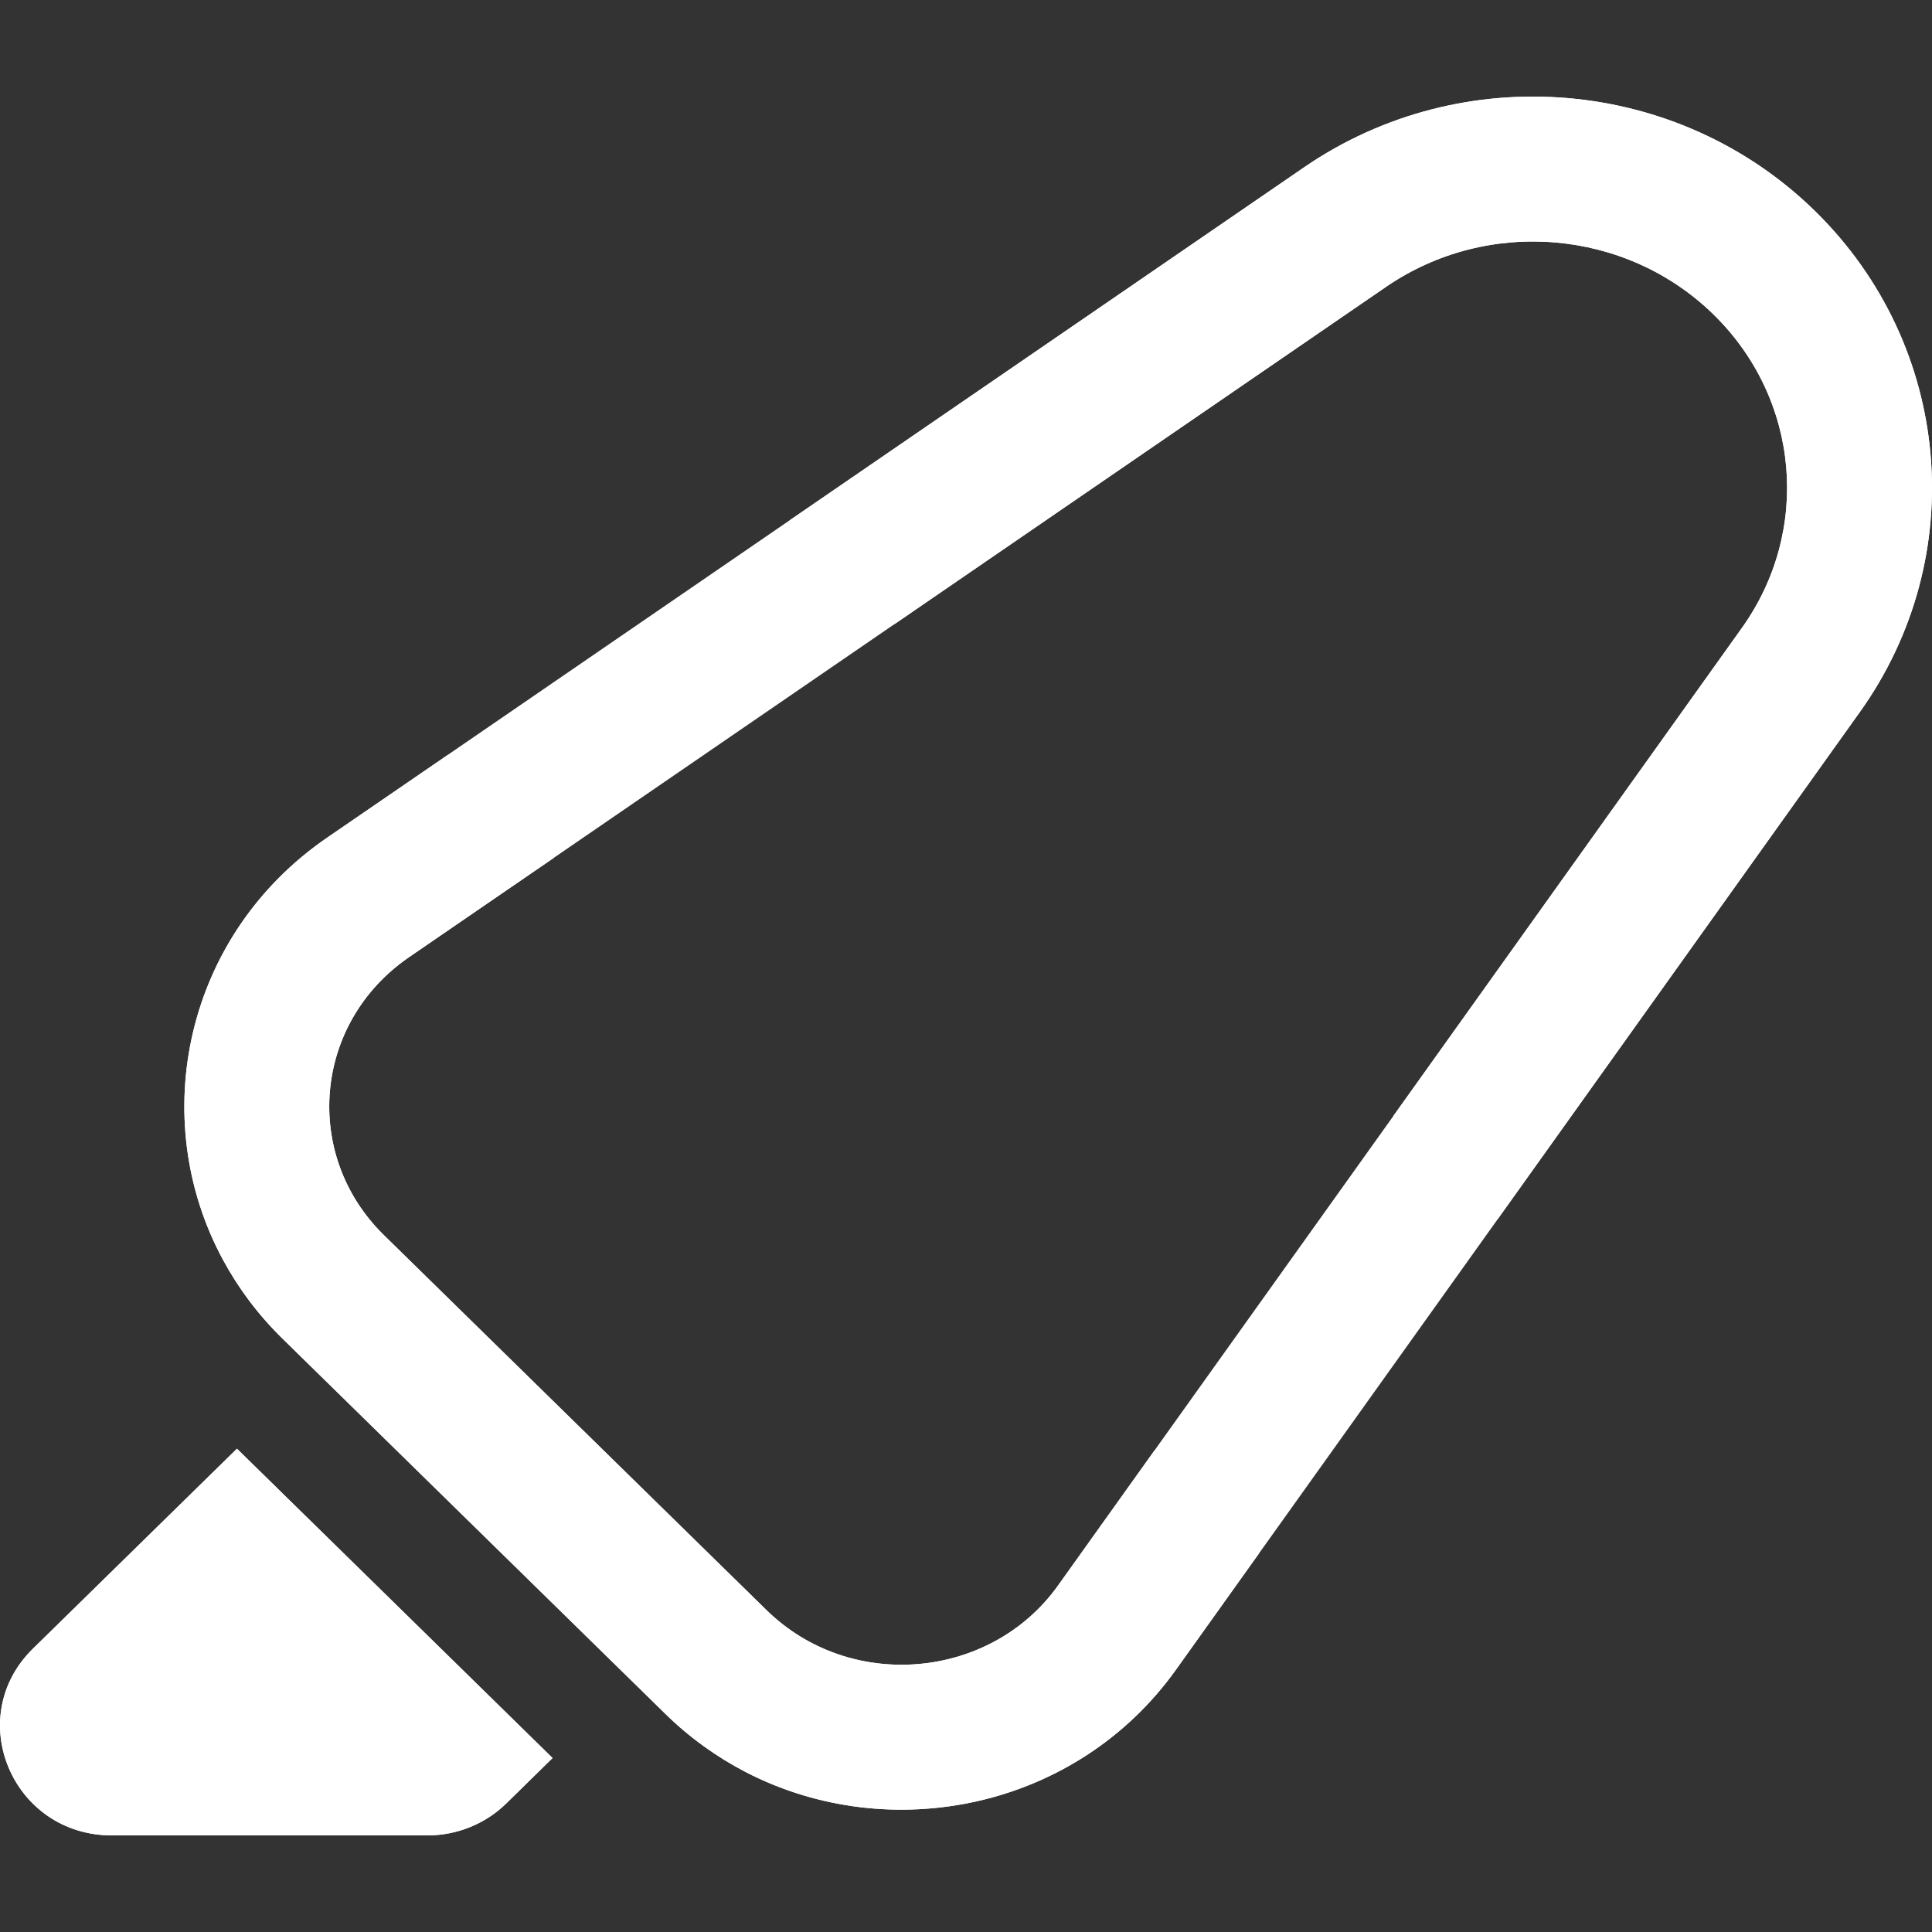 <svg width="20" height="20" viewBox="0 0 20 20" fill="none" xmlns="http://www.w3.org/2000/svg">
<rect x="0" y="0" width="20" height="20" fill="#333333" stroke="none"/>
<path d="M4.643 7.81L3.387 8.671C1.915 9.681 1.516 11.573 2.307 13.039C2.465 13.332 2.67 13.608 2.923 13.856L6.884 17.738C7.137 17.987 7.419 18.188 7.717 18.343C9.213 19.118 11.143 18.727 12.174 17.284L13.033 16.081L11.951 15.015L10.953 16.413C10.256 17.389 8.804 17.52 7.934 16.667L3.973 12.785C3.129 11.957 3.243 10.589 4.235 9.908L5.731 8.882L4.643 7.81Z" fill="white"/>
<path d="M9.26 6.461L8.172 5.388L13.5 1.732C15.143 0.605 17.373 0.797 18.79 2.186C20.207 3.575 20.403 5.761 19.253 7.371L15.506 12.618L14.424 11.552L18.033 6.499C18.75 5.494 18.633 4.132 17.74 3.257C16.837 2.372 15.403 2.246 14.349 2.969L9.26 6.461Z" fill="white"/>
<path fill-rule="evenodd" clip-rule="evenodd" d="M5.242 18.668L5.72 18.199L2.453 14.997L0.341 17.067C-0.387 17.78 0.128 19 1.158 19L4.425 19C4.731 19 5.025 18.881 5.242 18.668Z" fill="white"/>
<path fill-rule="evenodd" clip-rule="evenodd" d="M5.72 18.199L5.242 18.668C5.025 18.881 4.731 19 4.425 19L1.158 19C0.128 19 -0.387 17.78 0.341 17.067L2.453 14.997L5.72 18.199ZM7.717 18.343C9.213 19.118 11.143 18.727 12.174 17.284L19.253 7.371C20.403 5.761 20.207 3.575 18.79 2.186C17.373 0.797 15.143 0.605 13.5 1.732L3.387 8.671C1.915 9.681 1.516 11.573 2.307 13.039C2.465 13.332 2.67 13.608 2.923 13.856L6.884 17.738C7.137 17.987 7.419 18.188 7.717 18.343ZM17.74 3.257C16.837 2.372 15.403 2.246 14.349 2.969L4.235 9.908C3.243 10.589 3.129 11.957 3.973 12.785L7.934 16.667C8.804 17.52 10.256 17.389 10.953 16.413L18.033 6.499C18.75 5.494 18.633 4.132 17.74 3.257Z" fill="white"/>
</svg>
